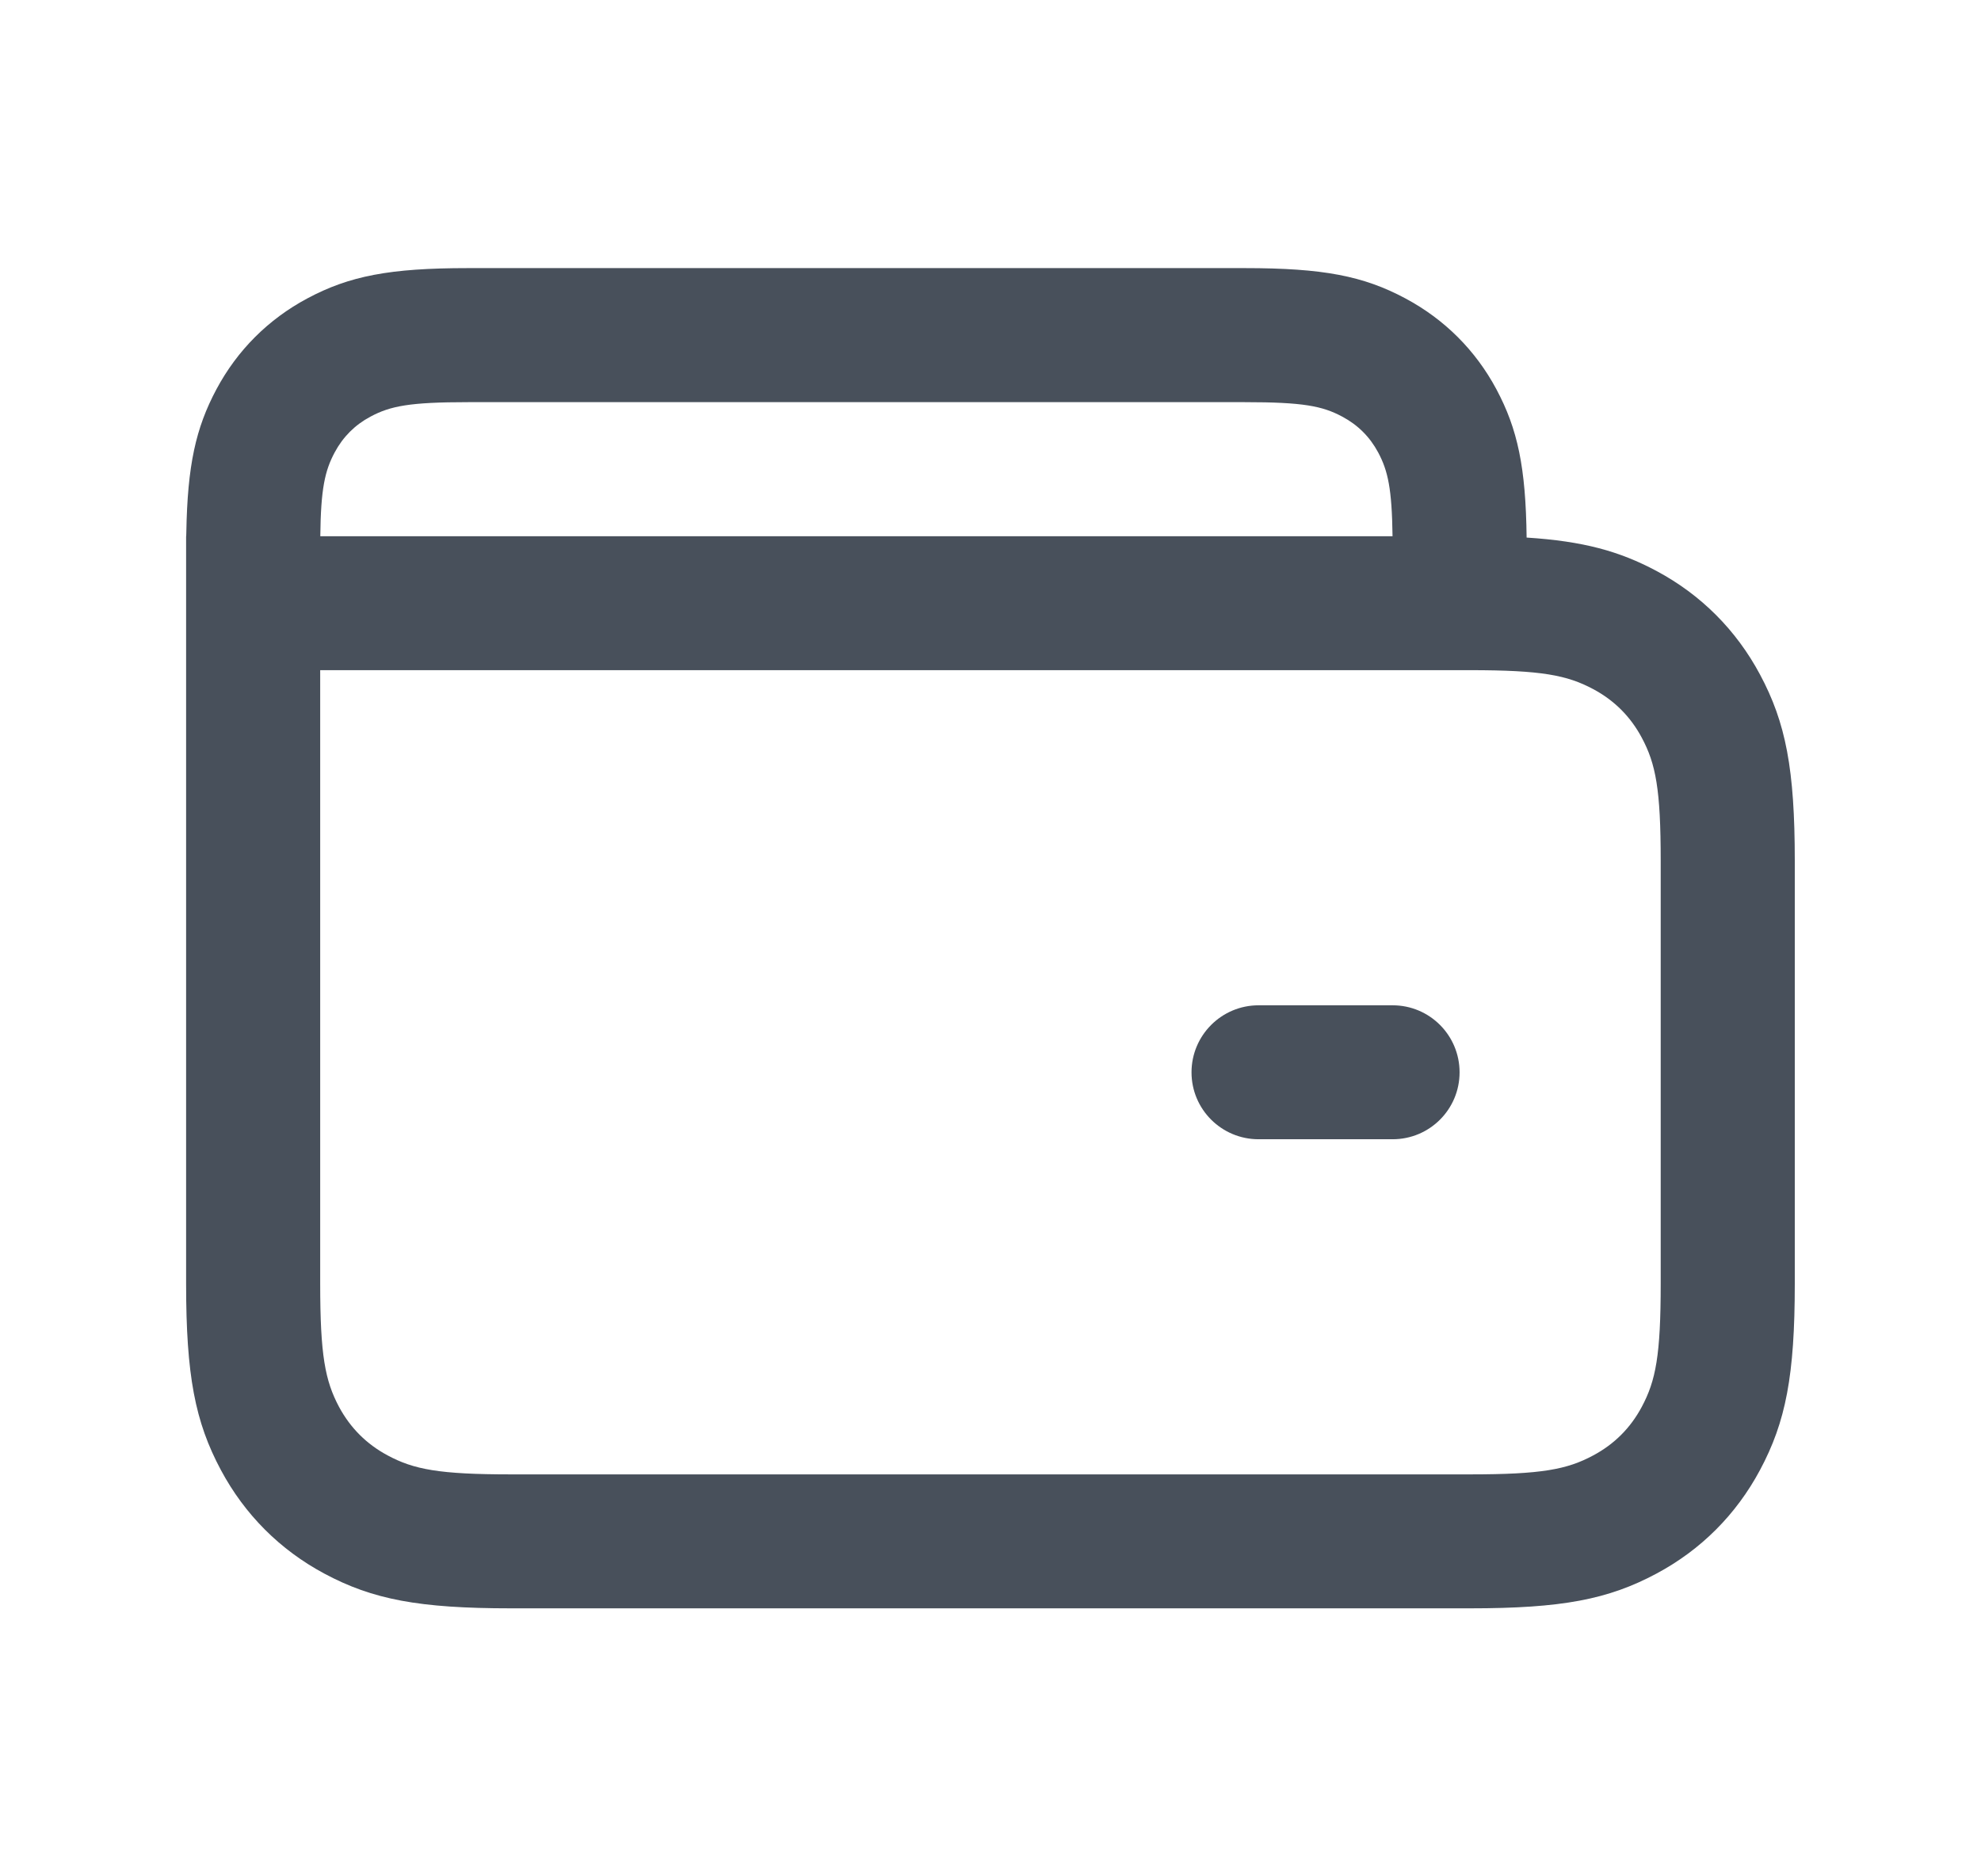 <svg width="19" height="18" viewBox="0 0 19 18" fill="none" xmlns="http://www.w3.org/2000/svg">
<path d="M11.939 2.572C12.689 2.572 13.077 2.647 13.48 2.863C13.854 3.063 14.152 3.36 14.352 3.734C14.556 4.116 14.634 4.483 14.642 5.157C15.185 5.192 15.531 5.287 15.887 5.477C16.314 5.705 16.652 6.044 16.88 6.47C17.128 6.933 17.214 7.378 17.214 8.259V12.314C17.214 13.195 17.128 13.64 16.88 14.103C16.652 14.529 16.314 14.868 15.887 15.096C15.424 15.344 14.979 15.429 14.099 15.429H4.9C4.019 15.429 3.574 15.344 3.111 15.096C2.685 14.868 2.347 14.529 2.119 14.103C1.871 13.64 1.785 13.195 1.785 12.314V5.144H1.786L1.787 5.109C1.798 4.465 1.877 4.107 2.076 3.734C2.276 3.36 2.573 3.063 2.947 2.863C3.351 2.647 3.738 2.572 4.488 2.572H11.939ZM14.099 6.429H3.071V12.314C3.071 13.001 3.118 13.245 3.252 13.497C3.361 13.699 3.516 13.854 3.718 13.962C3.969 14.097 4.214 14.144 4.9 14.144H14.099C14.785 14.144 15.03 14.097 15.281 13.962C15.483 13.854 15.638 13.699 15.746 13.497C15.881 13.245 15.928 13.001 15.928 12.314V8.259C15.928 7.572 15.881 7.328 15.746 7.076C15.638 6.874 15.483 6.719 15.281 6.611C15.03 6.477 14.785 6.429 14.099 6.429ZM13.357 9.644C13.712 9.644 13.999 9.932 13.999 10.287C13.999 10.642 13.712 10.929 13.357 10.929H12.071C11.716 10.929 11.428 10.642 11.428 10.287C11.428 9.932 11.716 9.644 12.071 9.644H13.357ZM11.939 3.858H4.488C3.932 3.858 3.745 3.894 3.553 3.997C3.403 4.077 3.29 4.191 3.21 4.34C3.116 4.516 3.077 4.688 3.072 5.144H13.356C13.35 4.688 13.312 4.516 13.218 4.34C13.138 4.191 13.024 4.077 12.874 3.997C12.682 3.894 12.495 3.858 11.939 3.858Z" fill="#48505B"/>
</svg>
